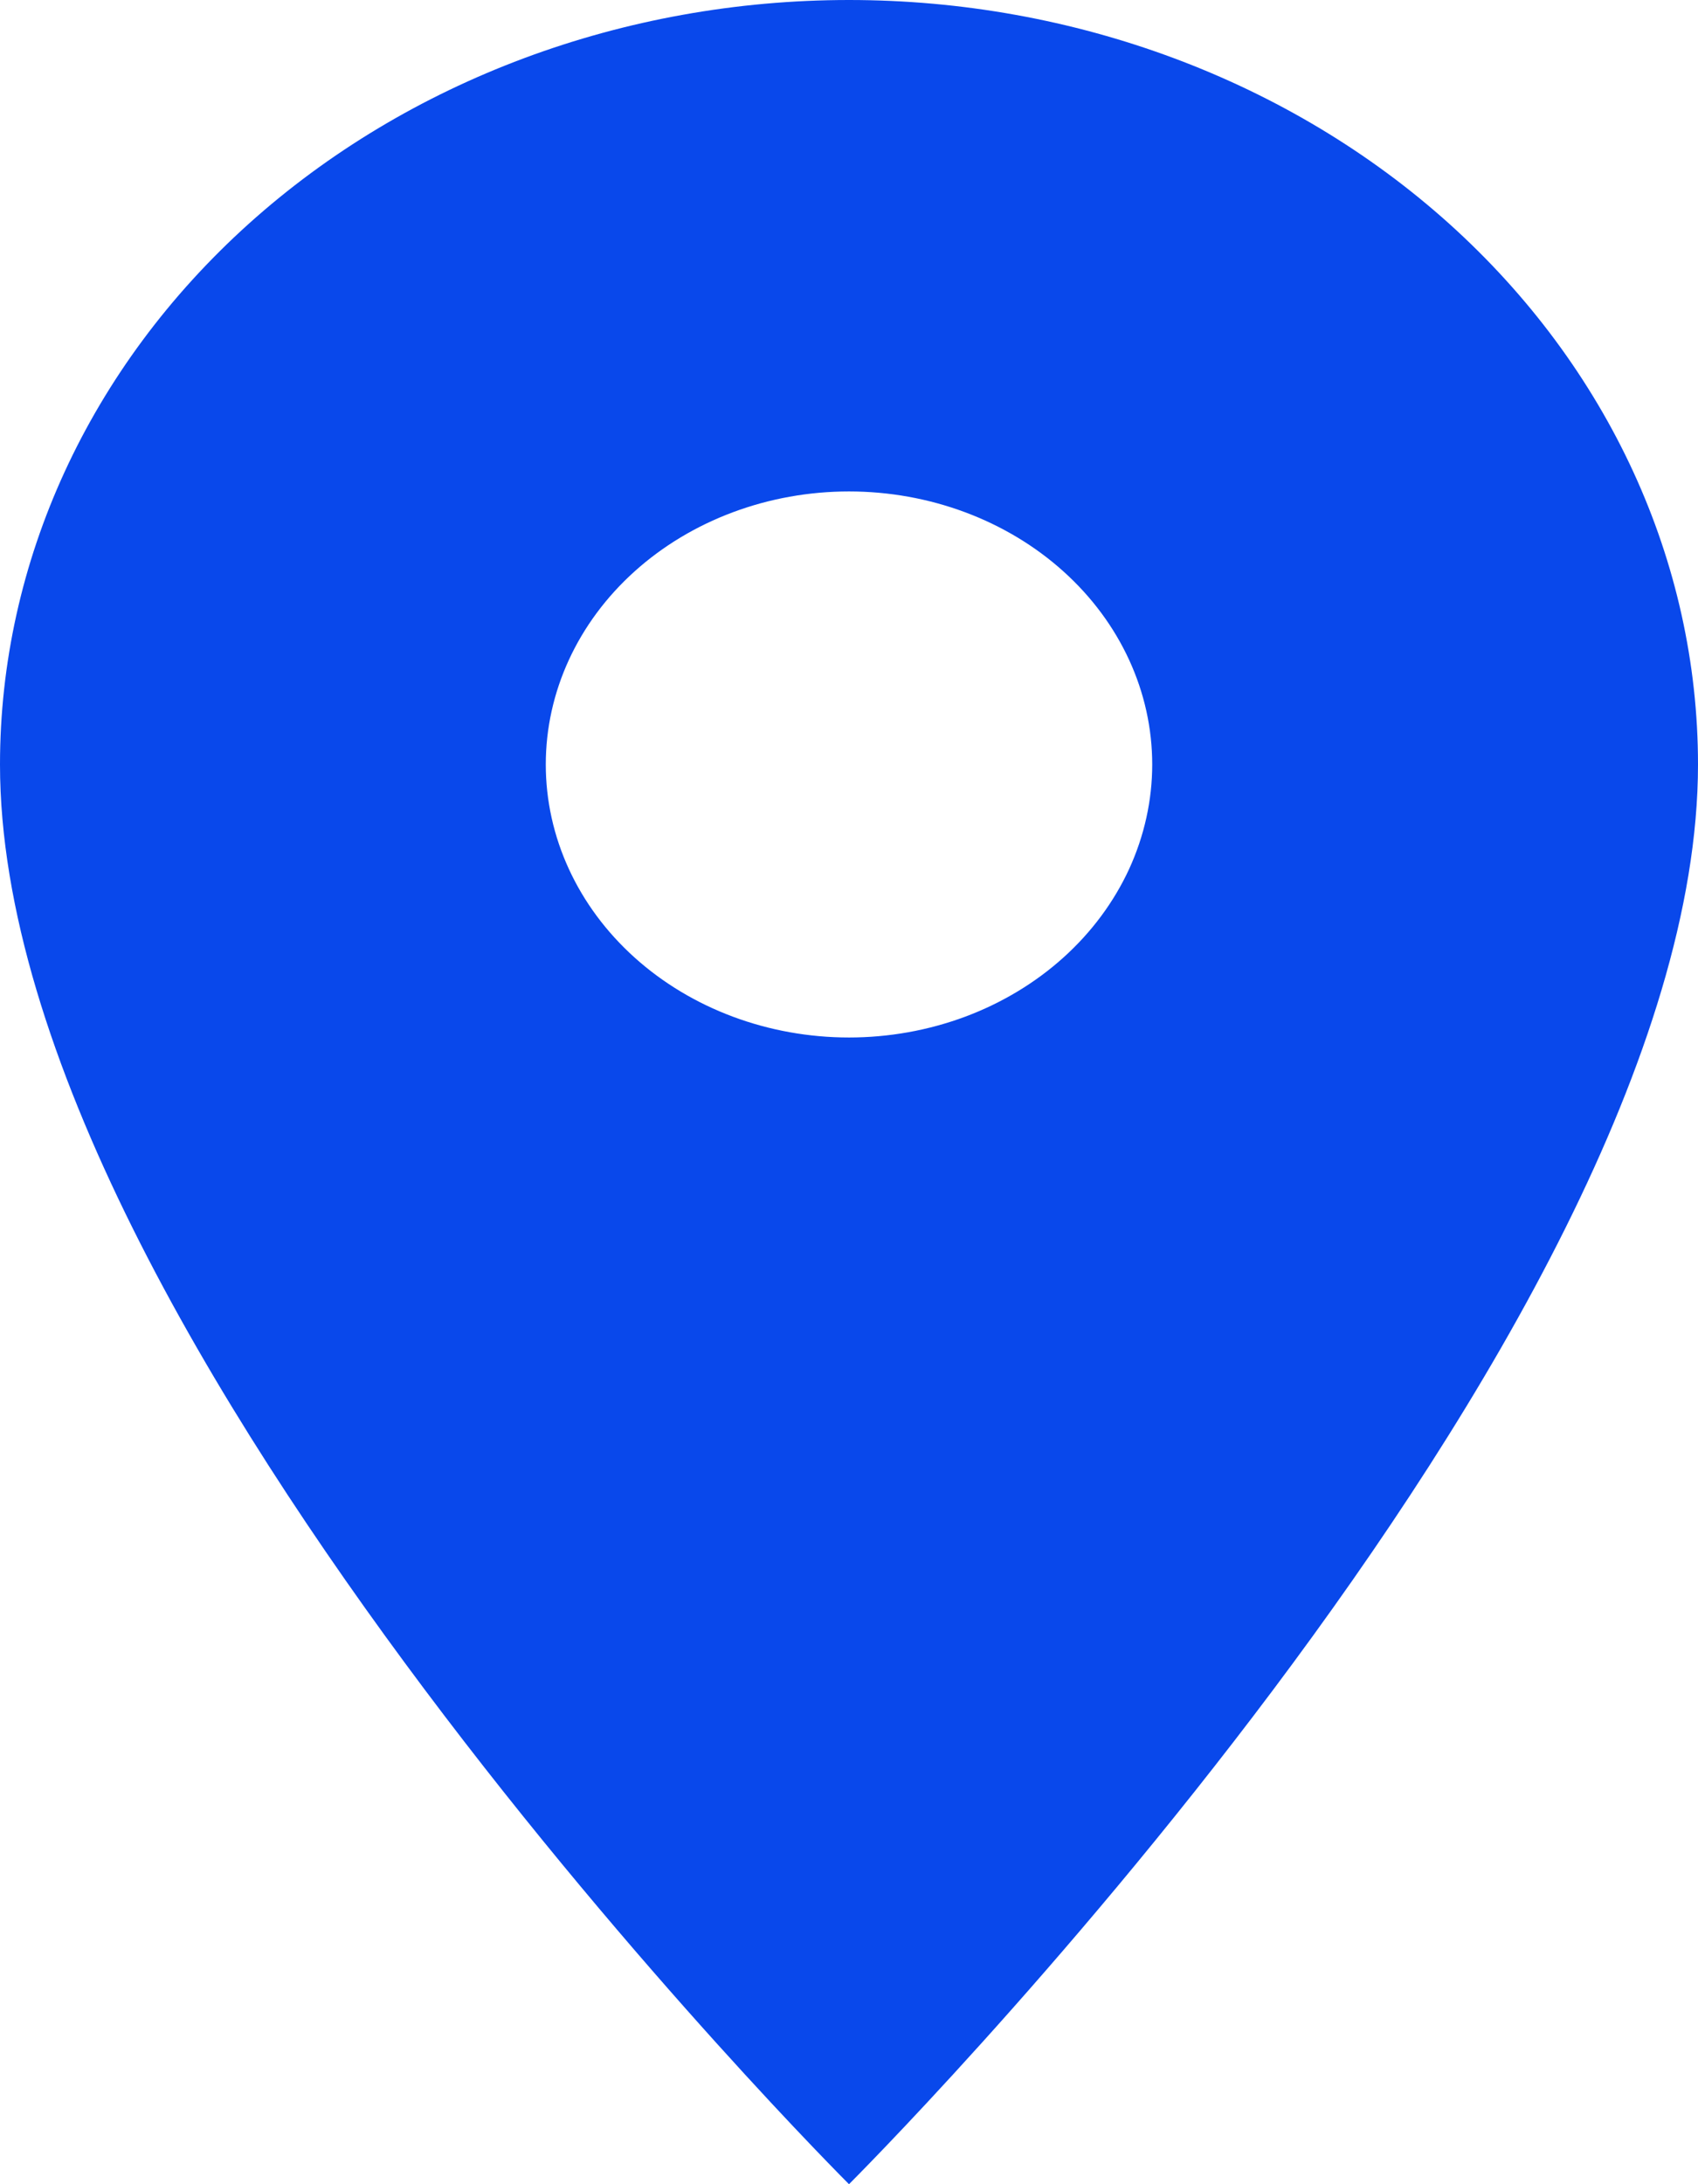 <svg width="14" height="18" viewBox="0 0 14 18" fill="none" xmlns="http://www.w3.org/2000/svg">
<path d="M7 8.55C6.337 8.55 5.701 8.313 5.232 7.891C4.763 7.469 4.5 6.897 4.5 6.3C4.5 5.703 4.763 5.131 5.232 4.709C5.701 4.287 6.337 4.05 7 4.05C7.663 4.05 8.299 4.287 8.768 4.709C9.237 5.131 9.5 5.703 9.5 6.3C9.5 6.595 9.435 6.888 9.31 7.161C9.184 7.434 9 7.682 8.768 7.891C8.536 8.1 8.26 8.266 7.957 8.379C7.653 8.492 7.328 8.55 7 8.55ZM7 0C5.143 0 3.363 0.664 2.05 1.845C0.737 3.027 0 4.629 0 6.3C0 11.025 7 18 7 18C7 18 14 11.025 14 6.3C14 4.629 13.262 3.027 11.95 1.845C10.637 0.664 8.857 0 7 0Z" fill="#0948EB"/>
</svg>
